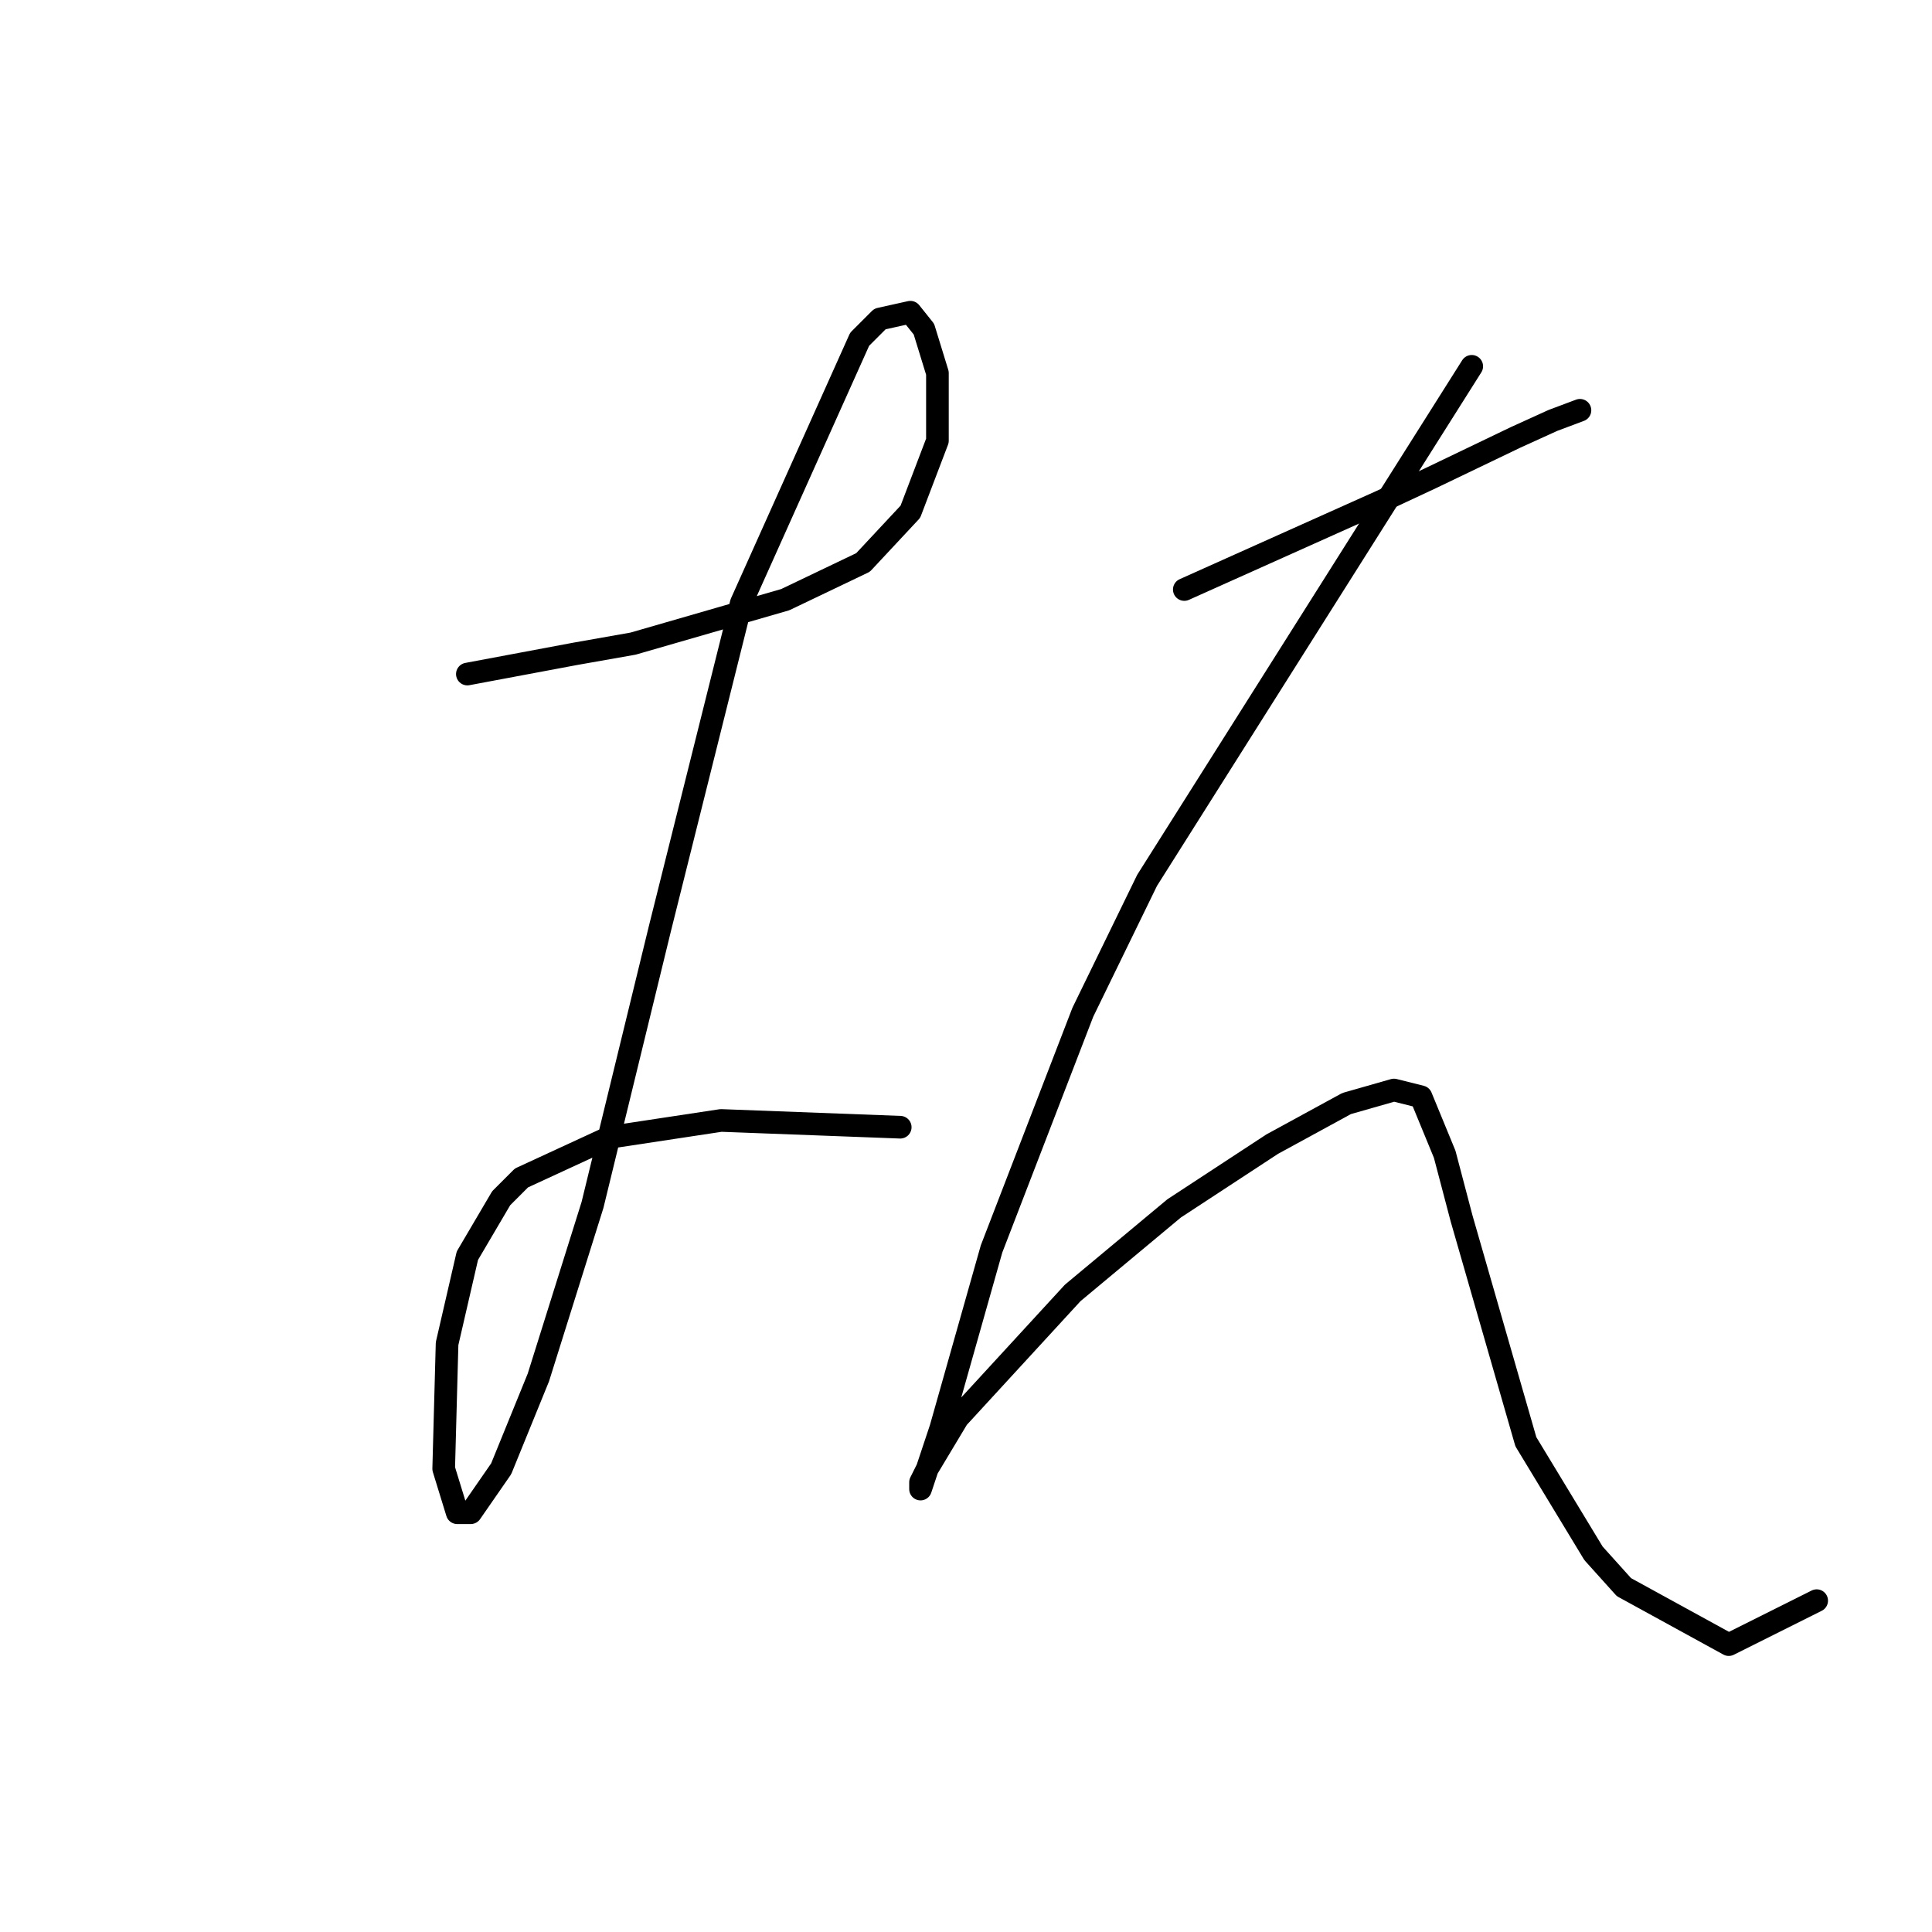 <?xml version="1.0" standalone="no"?>
    <svg width="256" height="256" xmlns="http://www.w3.org/2000/svg" version="1.1">
    <polyline stroke="black" stroke-width="3" stroke-linecap="round" fill="transparent" stroke-linejoin="round" points="61.928 89.316 69.098 87.972 76.267 86.628 83.885 85.283 104.05 79.458 114.356 74.529 120.629 67.807 124.214 58.397 124.214 49.435 122.422 43.61 120.629 41.37 116.596 42.266 113.908 44.954 98.224 79.906 87.47 122.924 78.508 159.668 71.338 182.521 66.409 194.62 62.376 200.445 60.584 200.445 58.791 194.62 59.24 178.04 61.928 166.39 66.409 158.772 69.098 156.083 80.748 150.706 95.536 148.466 119.285 149.362 119.285 149.362 " />
        <polyline stroke="black" stroke-width="3" stroke-linecap="round" fill="transparent" stroke-linejoin="round" points="156.925 78.114 169.92 72.288 182.915 66.463 189.637 63.326 200.839 57.949 205.768 55.709 209.353 54.364 209.353 54.364 " />
        <polyline stroke="black" stroke-width="3" stroke-linecap="round" fill="transparent" stroke-linejoin="round" points="195.014 48.539 173.505 82.595 151.996 116.65 143.482 134.126 131.384 165.493 124.662 189.243 121.974 197.309 121.974 196.412 122.87 194.62 126.903 187.898 142.138 171.319 155.581 160.116 168.576 151.602 178.434 146.225 184.708 144.433 188.293 145.329 191.429 152.947 193.67 161.461 202.184 191.035 211.146 205.823 215.179 210.304 229.07 217.921 240.72 212.096 240.72 212.096 " />
        </svg>